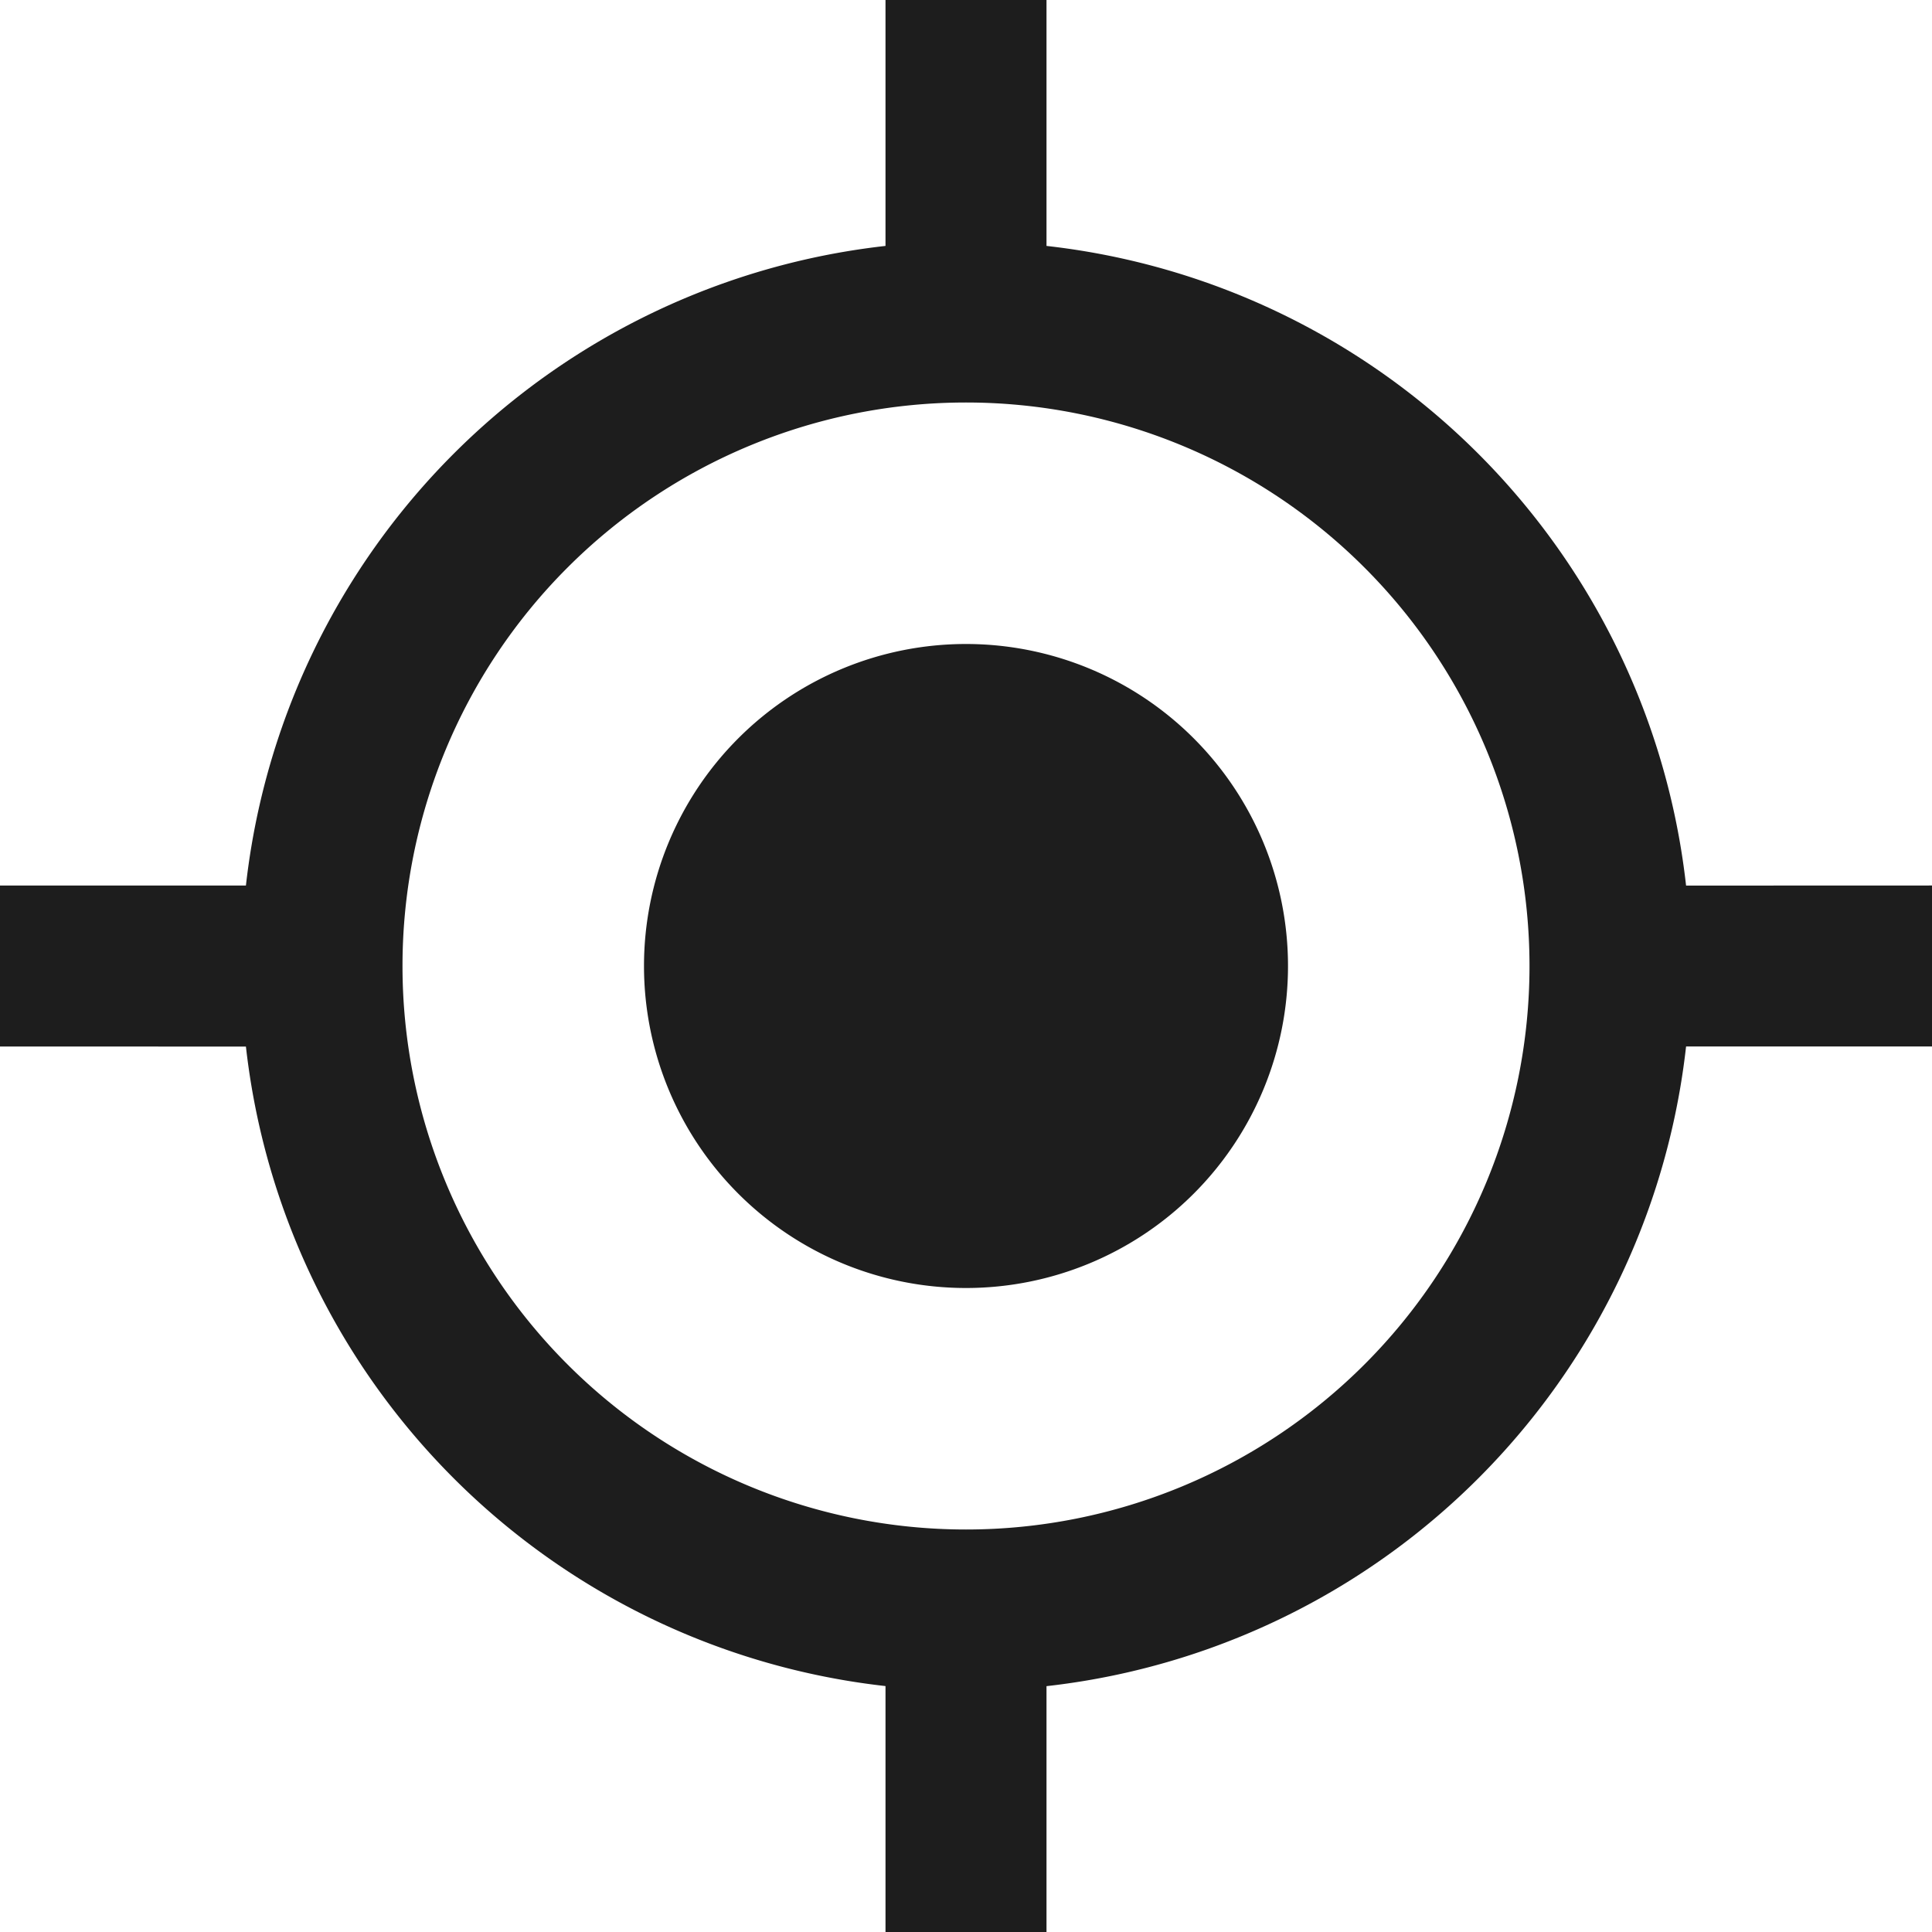 <svg xmlns="http://www.w3.org/2000/svg" width="24" height="24" viewBox="0 0 24 24">
    <path fill="#1D1D1D" fill-rule="evenodd" d="M13 0v3.055a9.004 9.004 0 0 1 7.945 7.946L24 11v2h-3.055A9.004 9.004 0 0 1 13 20.946V24h-2v-3.055a9.004 9.004 0 0 1-7.945-7.944L0 13v-2h3.055A9.004 9.004 0 0 1 11 3.055V0h2zm-1 5a7 7 0 1 0 0 14 7 7 0 0 0 0-14zm0 3a4 4 0 1 1 0 8 4 4 0 0 1 0-8z"/>
</svg>
